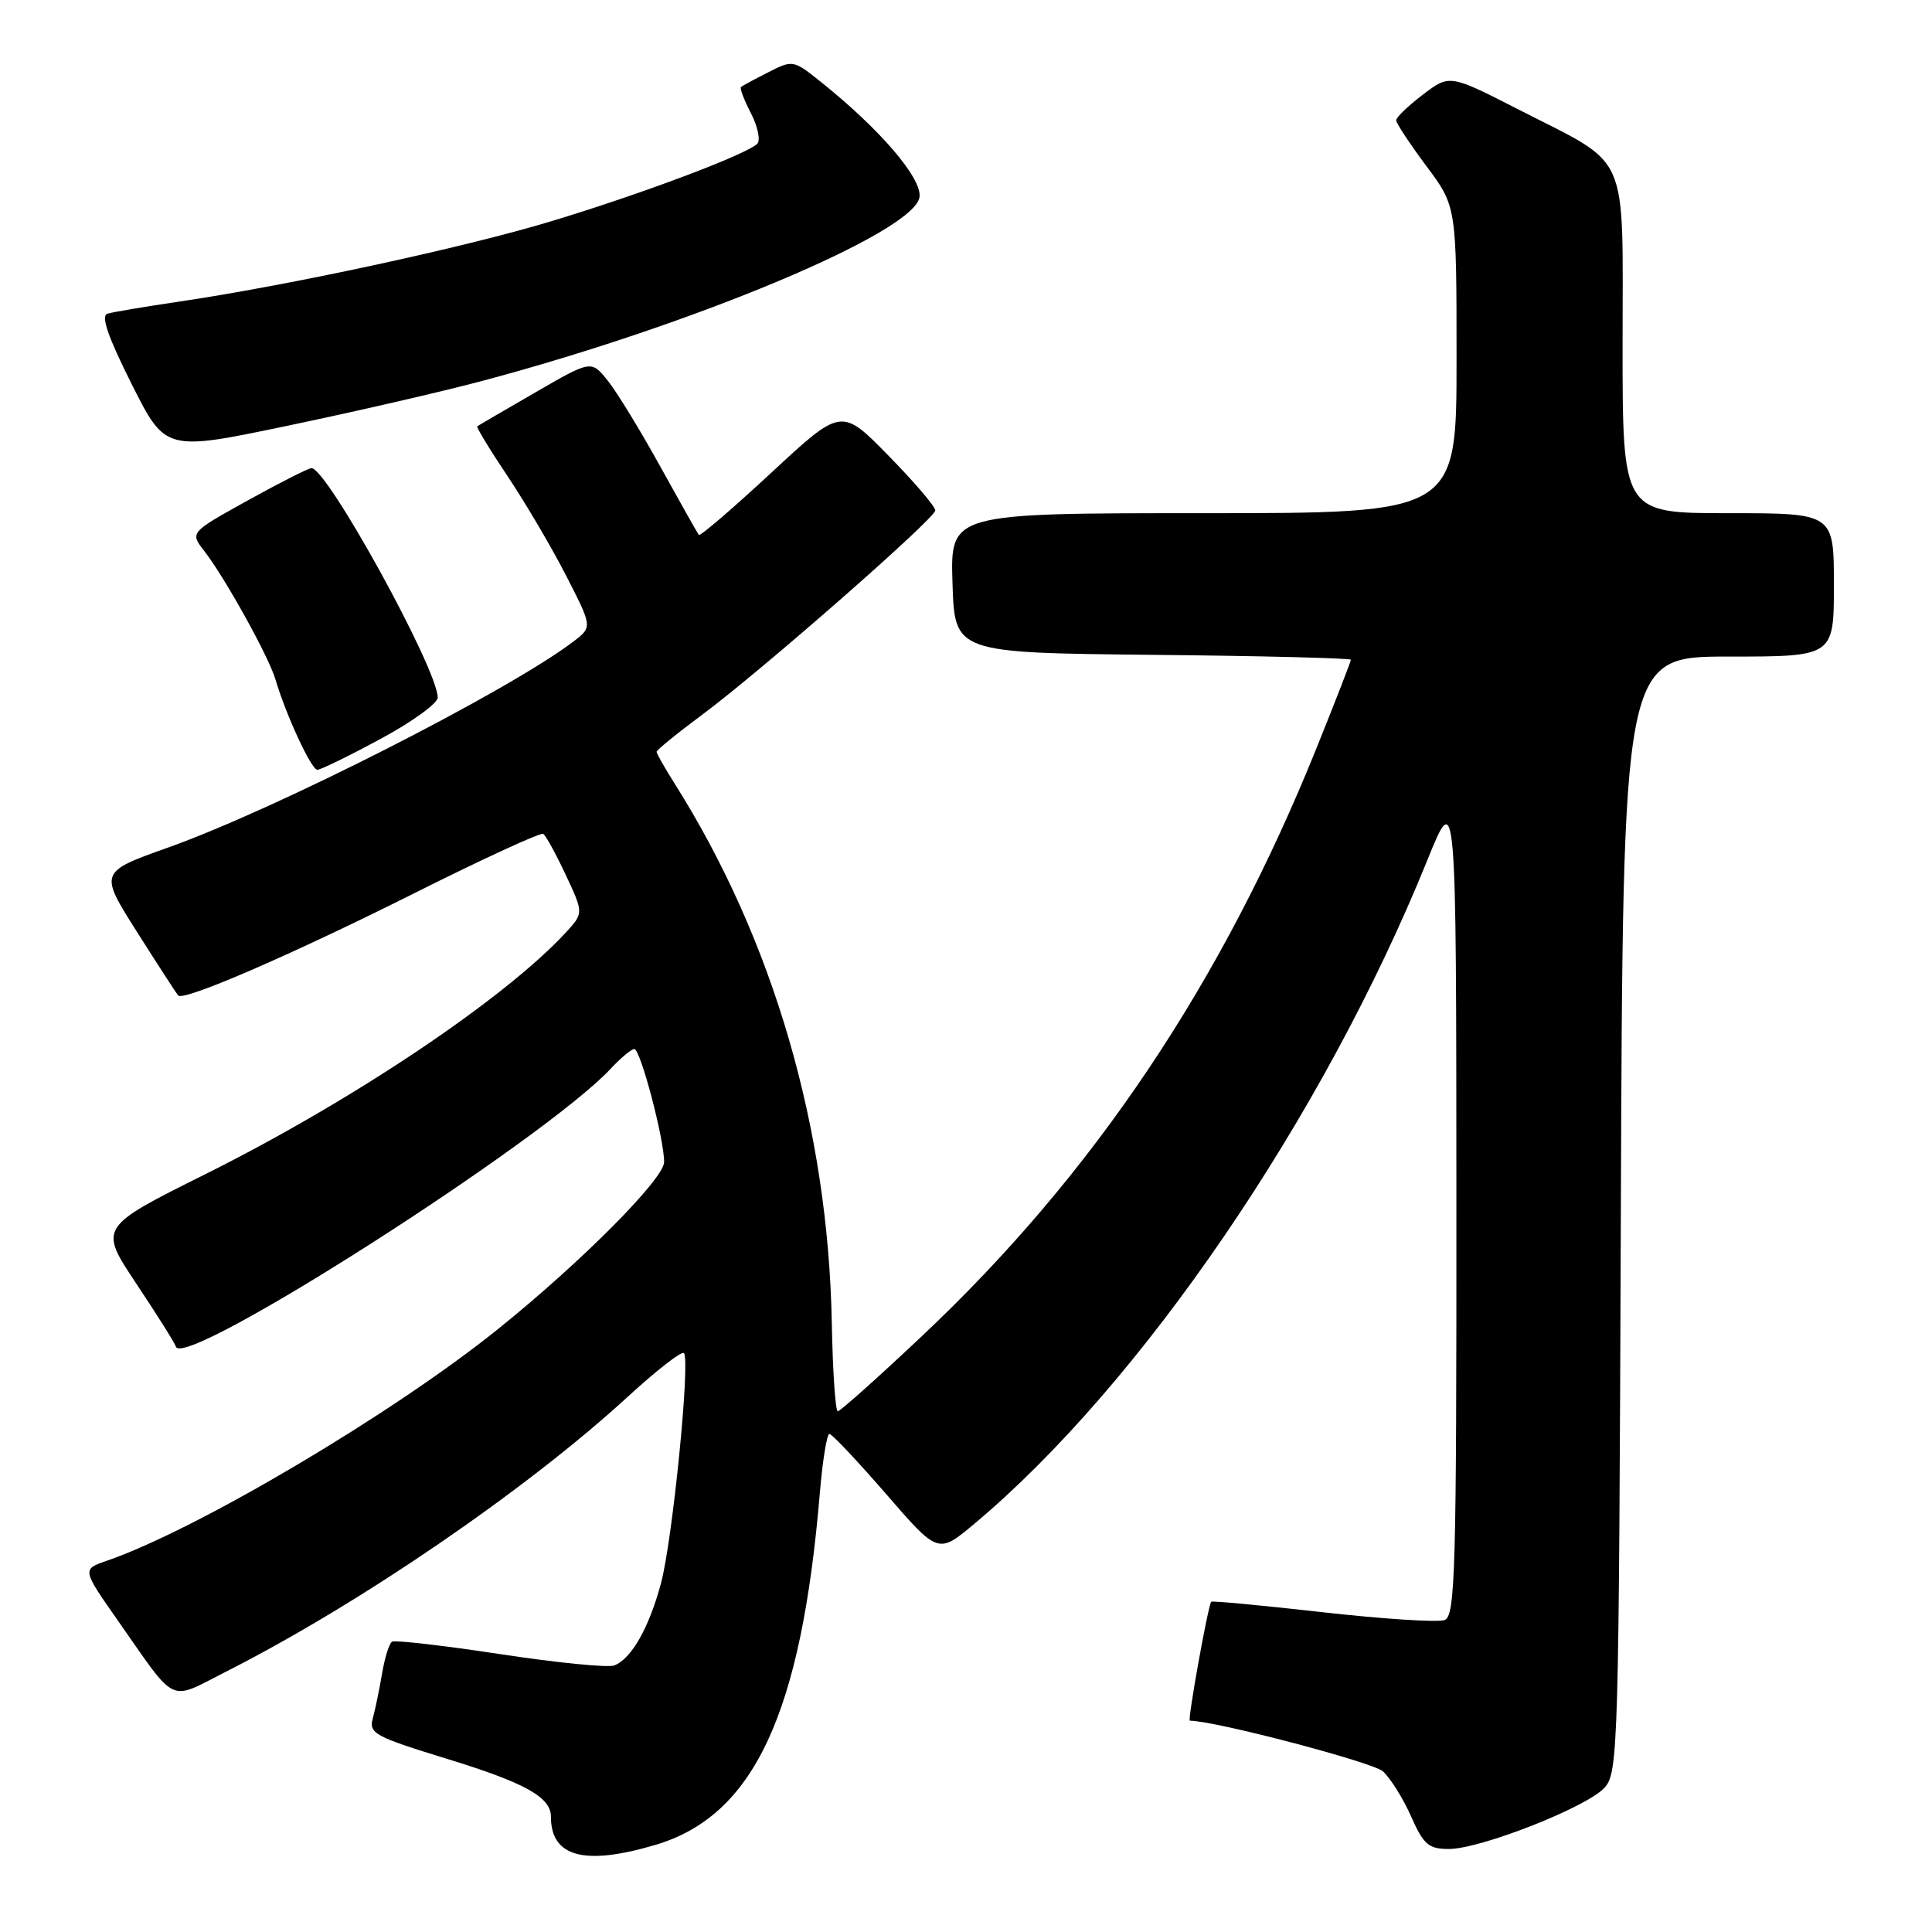 <?xml version="1.0" encoding="UTF-8" standalone="no"?>
<!DOCTYPE svg PUBLIC "-//W3C//DTD SVG 1.1//EN" "http://www.w3.org/Graphics/SVG/1.1/DTD/svg11.dtd" >
<svg xmlns="http://www.w3.org/2000/svg" xmlns:xlink="http://www.w3.org/1999/xlink" version="1.1" viewBox="0 0 256 256">
 <g >
 <path fill="currentColor"
d=" M 86.87 244.45 C 99.90 240.58 106.19 227.09 108.64 197.75 C 109.00 193.49 109.57 190.00 109.90 190.00 C 110.23 190.00 113.61 193.58 117.41 197.96 C 124.31 205.93 124.31 205.93 129.12 201.90 C 151.16 183.44 175.35 148.01 189.12 114.00 C 192.96 104.50 192.96 104.50 192.98 159.28 C 193.00 208.14 192.83 214.13 191.43 214.66 C 190.57 215.00 183.30 214.53 175.27 213.63 C 167.25 212.72 160.60 212.10 160.49 212.24 C 160.05 212.85 157.33 228.00 157.66 228.00 C 160.95 228.00 181.89 233.50 183.24 234.71 C 184.25 235.63 185.93 238.32 186.98 240.69 C 188.63 244.43 189.30 245.00 191.98 245.00 C 196.18 245.00 210.29 239.45 212.61 236.88 C 214.42 234.88 214.51 231.71 214.77 160.90 C 215.04 87.00 215.04 87.00 229.02 87.00 C 243.00 87.00 243.00 87.00 243.00 77.50 C 243.00 68.00 243.00 68.00 229.00 68.00 C 215.00 68.00 215.00 68.00 215.00 45.67 C 215.00 19.55 216.14 22.15 201.29 14.55 C 192.08 9.84 192.08 9.84 188.54 12.54 C 186.59 14.02 185.00 15.55 185.00 15.94 C 185.00 16.32 186.80 19.05 189.00 22.00 C 193.00 27.36 193.00 27.36 193.00 47.68 C 193.00 68.00 193.00 68.00 159.46 68.00 C 125.92 68.00 125.92 68.00 126.21 77.25 C 126.50 86.50 126.50 86.50 152.75 86.77 C 167.19 86.91 179.00 87.21 179.00 87.42 C 179.00 87.63 176.99 92.81 174.52 98.94 C 161.98 130.14 144.90 155.63 122.17 177.03 C 116.35 182.52 111.33 187.00 111.01 187.00 C 110.70 187.00 110.34 181.76 110.22 175.35 C 109.74 149.53 102.46 124.54 89.40 103.84 C 88.08 101.75 87.00 99.85 87.00 99.62 C 87.00 99.39 89.72 97.17 93.05 94.70 C 100.87 88.89 123.84 68.76 123.93 67.64 C 123.97 67.17 121.19 63.91 117.75 60.40 C 111.50 54.01 111.50 54.01 102.21 62.63 C 97.10 67.37 92.78 71.08 92.60 70.88 C 92.43 70.67 90.14 66.61 87.51 61.85 C 84.88 57.09 81.75 51.96 80.54 50.45 C 78.35 47.71 78.35 47.71 70.93 52.00 C 66.84 54.36 63.38 56.38 63.24 56.49 C 63.09 56.60 64.90 59.58 67.26 63.10 C 69.61 66.62 73.11 72.55 75.02 76.29 C 78.50 83.08 78.50 83.08 76.00 84.99 C 67.46 91.51 36.66 107.18 22.31 112.29 C 13.13 115.56 13.13 115.56 18.18 123.53 C 20.96 127.91 23.41 131.69 23.61 131.91 C 24.34 132.70 38.64 126.50 54.93 118.34 C 63.96 113.81 71.64 110.28 71.98 110.49 C 72.32 110.70 73.66 113.15 74.97 115.94 C 77.34 121.00 77.34 121.00 74.92 123.62 C 66.77 132.41 46.73 145.84 27.30 155.54 C 13.09 162.62 13.09 162.62 18.04 170.06 C 20.77 174.15 23.14 177.92 23.31 178.44 C 24.37 181.59 72.14 151.04 80.92 141.61 C 82.26 140.17 83.67 139.00 84.05 139.00 C 84.86 139.00 88.00 150.89 88.00 153.97 C 88.00 156.19 77.07 167.19 66.00 176.10 C 52.10 187.29 26.18 202.65 14.18 206.80 C 10.86 207.94 10.86 207.94 15.61 214.72 C 23.53 226.03 22.24 225.41 29.86 221.55 C 47.61 212.56 69.77 197.40 83.29 184.98 C 87.03 181.55 90.32 178.99 90.62 179.29 C 91.50 180.17 89.12 204.06 87.58 209.81 C 85.99 215.71 83.66 219.81 81.39 220.68 C 80.56 221.00 73.76 220.32 66.27 219.18 C 58.77 218.04 52.33 217.30 51.95 217.53 C 51.57 217.76 50.98 219.65 50.63 221.73 C 50.28 223.80 49.73 226.48 49.40 227.68 C 48.85 229.68 49.62 230.10 59.15 233.03 C 69.58 236.23 73.00 238.13 73.00 240.72 C 73.00 246.06 77.43 247.25 86.87 244.45 Z  M 50.42 97.91 C 54.59 95.67 58.00 93.20 58.00 92.43 C 58.00 88.66 43.30 61.95 41.27 62.03 C 40.85 62.05 37.05 63.97 32.83 66.31 C 25.16 70.56 25.16 70.56 27.08 73.03 C 29.78 76.50 35.61 87.01 36.49 90.00 C 37.89 94.74 41.25 102.00 42.05 102.00 C 42.49 102.00 46.26 100.16 50.42 97.91 Z  M 63.91 50.47 C 92.14 42.96 121.18 30.75 121.84 26.12 C 122.19 23.64 116.64 17.15 108.79 10.87 C 105.14 7.94 105.05 7.92 101.79 9.58 C 99.98 10.50 98.35 11.38 98.18 11.53 C 98.00 11.69 98.60 13.26 99.51 15.02 C 100.42 16.79 100.79 18.60 100.34 19.05 C 98.89 20.48 84.95 25.72 73.00 29.33 C 61.37 32.84 38.17 37.84 23.50 40.00 C 19.10 40.65 14.93 41.35 14.23 41.57 C 13.34 41.84 14.32 44.67 17.44 50.88 C 21.92 59.80 21.92 59.80 38.12 56.41 C 47.03 54.55 58.64 51.88 63.91 50.47 Z "/>
</g>
</svg>
